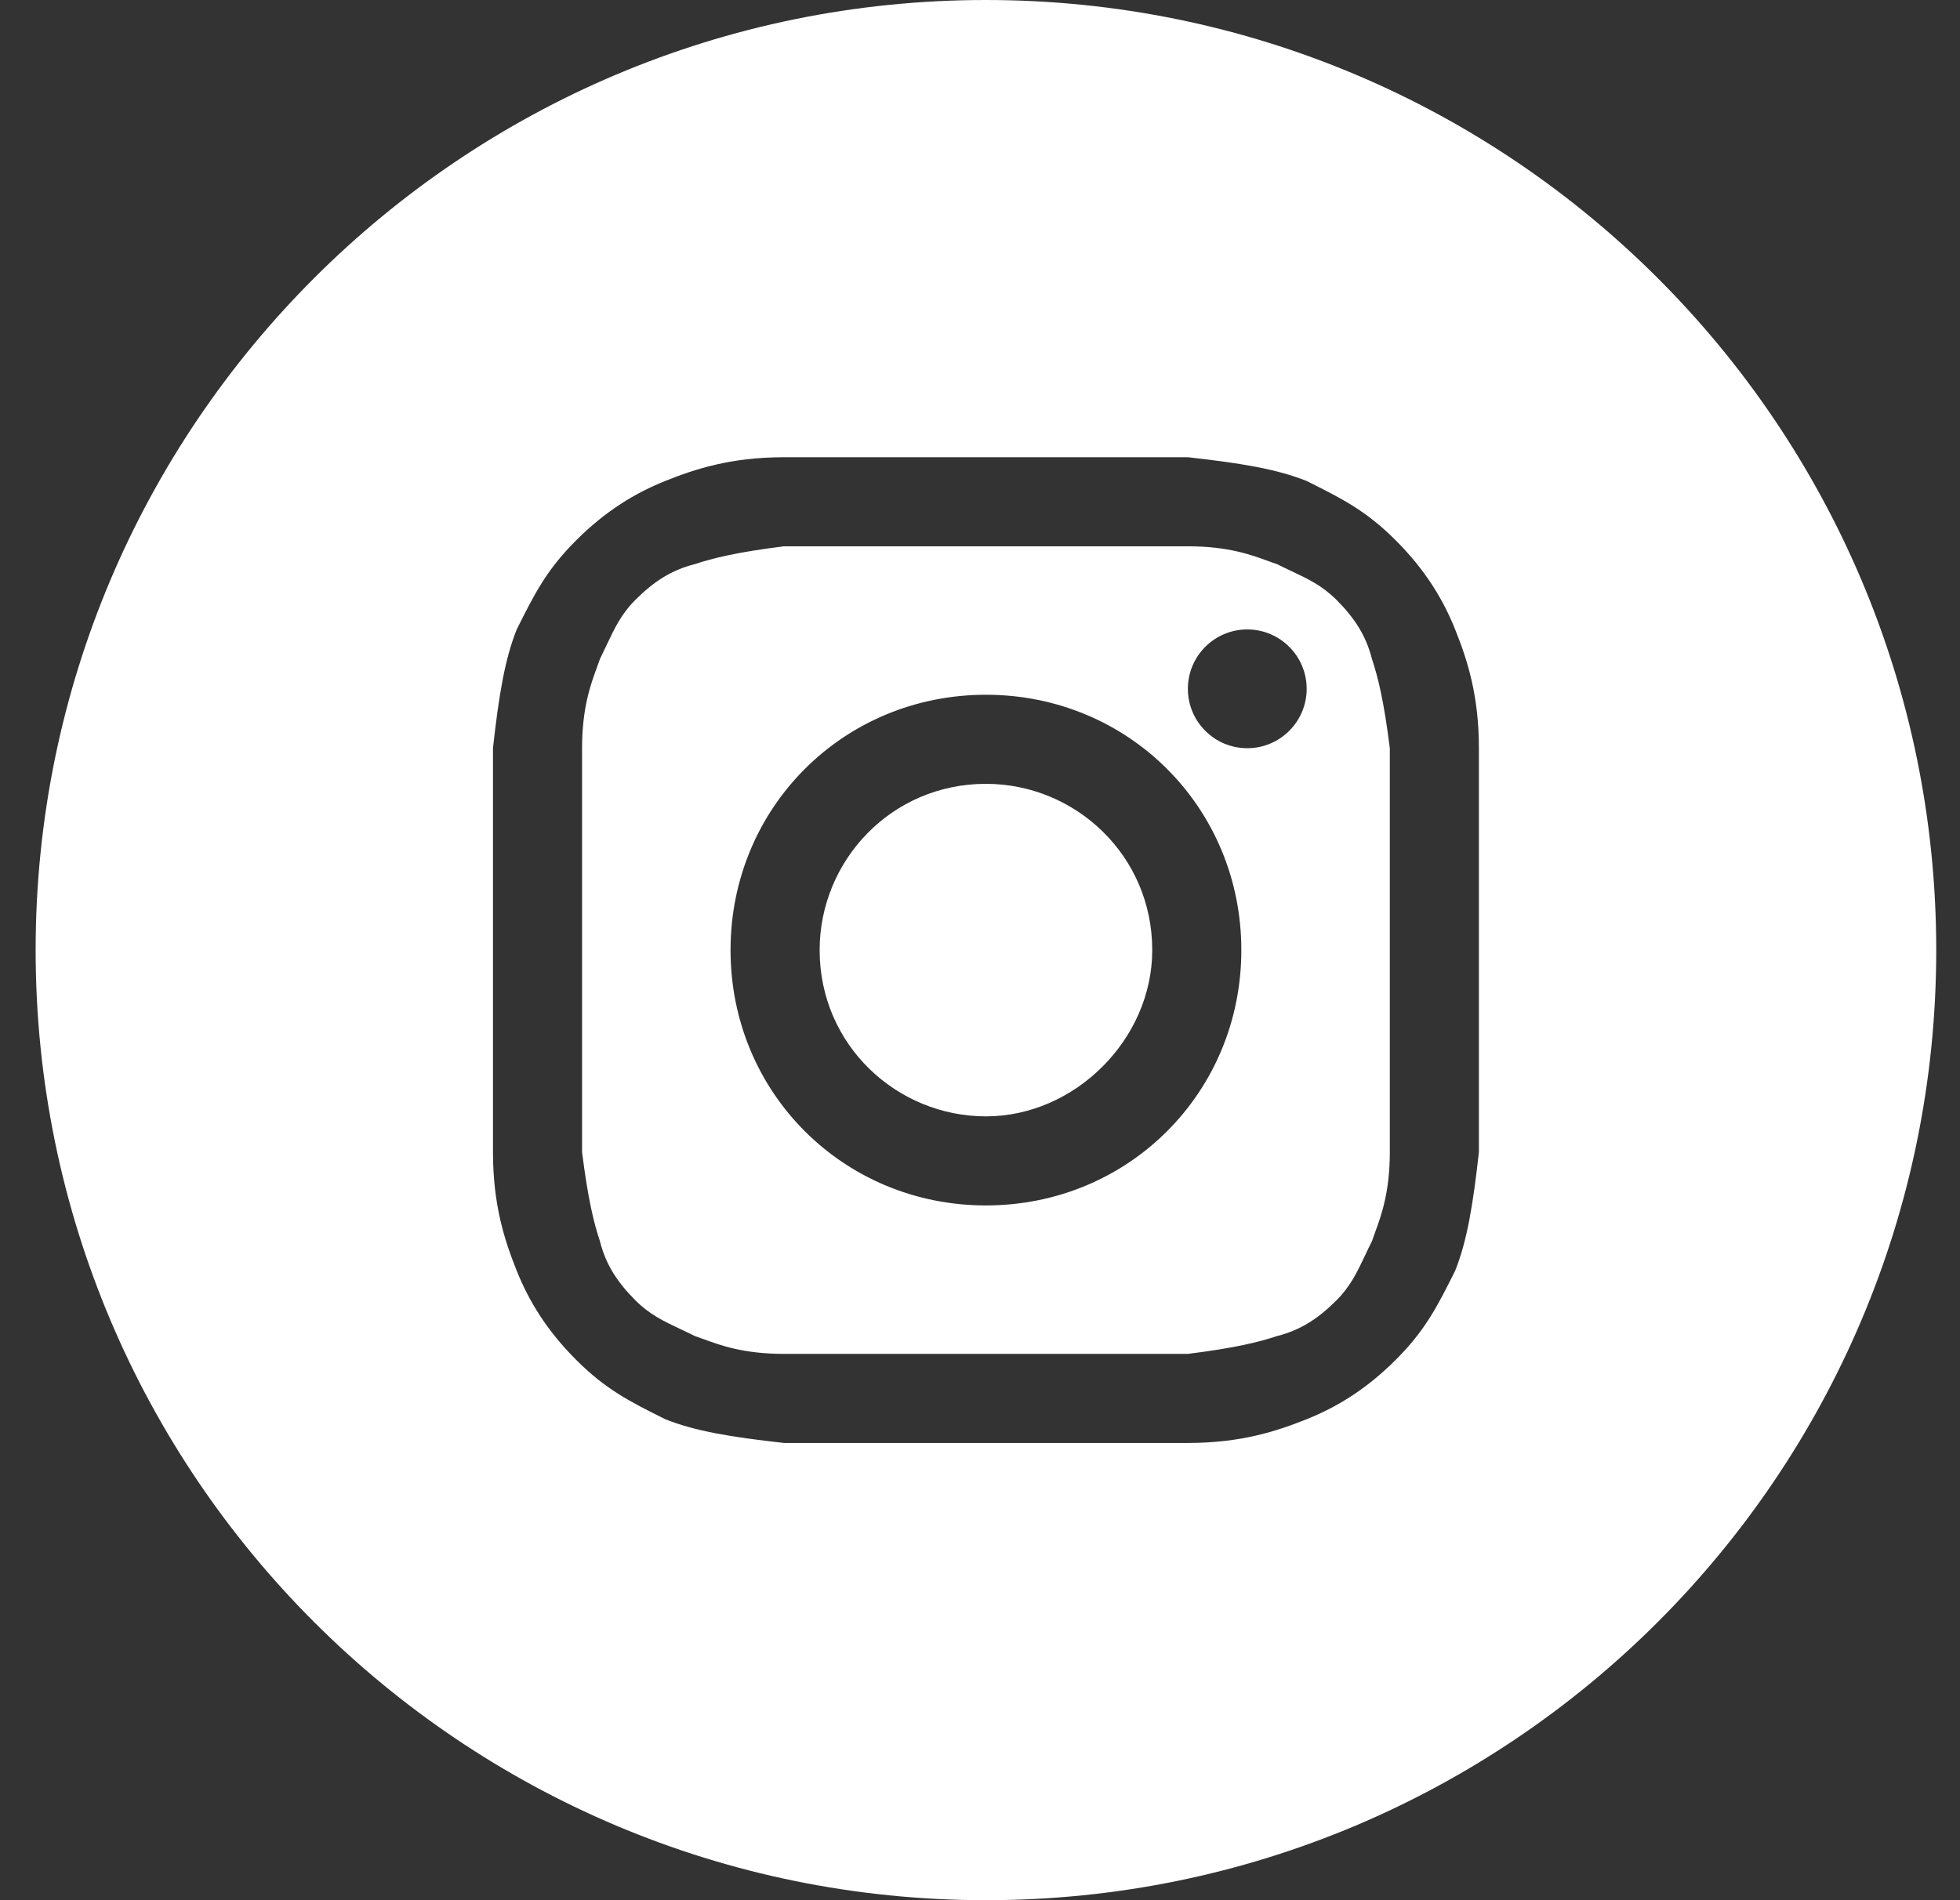 <svg width="33" height="32" viewBox="0 0 33 32" fill="none" xmlns="http://www.w3.org/2000/svg">
<rect x="0" y="0" width="33" height="32" fill="#333333" stroke="none"/>
<path d="M16.6 18.8C15.1 18.8 13.8 17.6 13.8 16C13.8 14.5 15 13.2 16.6 13.2C18.1 13.2 19.4 14.4 19.4 16C19.4 17.5 18.1 18.8 16.6 18.8Z" fill="white"/>
<path fill-rule="evenodd" clip-rule="evenodd" d="M20 9.2H13.2C12.4 9.3 12 9.4 11.7 9.5C11.3 9.6 11 9.8 10.7 10.1C10.462 10.337 10.35 10.575 10.214 10.862C10.179 10.937 10.141 11.017 10.1 11.1C10.084 11.146 10.066 11.195 10.047 11.248C9.943 11.533 9.8 11.924 9.8 12.6V19.4C9.9 20.2 10 20.6 10.1 20.9C10.2 21.3 10.4 21.6 10.7 21.9C10.937 22.137 11.174 22.25 11.461 22.385C11.537 22.421 11.616 22.458 11.7 22.5C11.746 22.515 11.795 22.533 11.847 22.552C12.133 22.657 12.523 22.8 13.2 22.8H20C20.8 22.7 21.2 22.6 21.5 22.5C21.9 22.4 22.2 22.2 22.5 21.9C22.737 21.663 22.849 21.425 22.985 21.138C23.02 21.063 23.058 20.983 23.1 20.9C23.115 20.854 23.133 20.805 23.152 20.753C23.257 20.467 23.4 20.076 23.4 19.4V12.6C23.3 11.8 23.2 11.4 23.1 11.1C23 10.7 22.8 10.4 22.5 10.1C22.262 9.863 22.025 9.75 21.738 9.615C21.662 9.579 21.583 9.542 21.5 9.5C21.453 9.485 21.404 9.467 21.352 9.448C21.066 9.343 20.676 9.2 20 9.2ZM16.6 11.7C14.2 11.7 12.3 13.6 12.3 16C12.3 18.4 14.2 20.3 16.6 20.3C19 20.3 20.9 18.4 20.9 16C20.9 13.6 19 11.7 16.6 11.7ZM22 11.6C22 12.152 21.552 12.6 21 12.6C20.447 12.6 20 12.152 20 11.6C20 11.048 20.447 10.6 21 10.6C21.552 10.6 22 11.048 22 11.6Z" fill="white"/>
<path fill-rule="evenodd" clip-rule="evenodd" d="M0.6 16C0.6 7.163 7.763 0 16.6 0C25.436 0 32.6 7.163 32.6 16C32.6 24.837 25.436 32 16.6 32C7.763 32 0.6 24.837 0.6 16ZM13.2 7.7H20C20.9 7.8 21.5 7.9 22 8.1C22.6 8.4 23 8.6 23.5 9.1C24 9.6 24.3 10.1 24.5 10.6C24.7 11.1 24.9 11.7 24.9 12.6V19.4C24.8 20.3 24.7 20.9 24.5 21.4C24.2 22 24 22.4 23.5 22.9C23 23.4 22.5 23.7 22 23.9C21.5 24.1 20.9 24.3 20 24.3H13.2C12.3 24.2 11.7 24.1 11.2 23.9C10.6 23.6 10.2 23.4 9.7 22.9C9.2 22.4 8.9 21.9 8.7 21.4C8.5 20.9 8.3 20.3 8.3 19.4V12.6C8.4 11.7 8.5 11.1 8.7 10.6C9 10 9.2 9.6 9.7 9.1C10.2 8.6 10.7 8.3 11.2 8.1C11.7 7.9 12.3 7.7 13.2 7.7Z" fill="white"/>
</svg>
